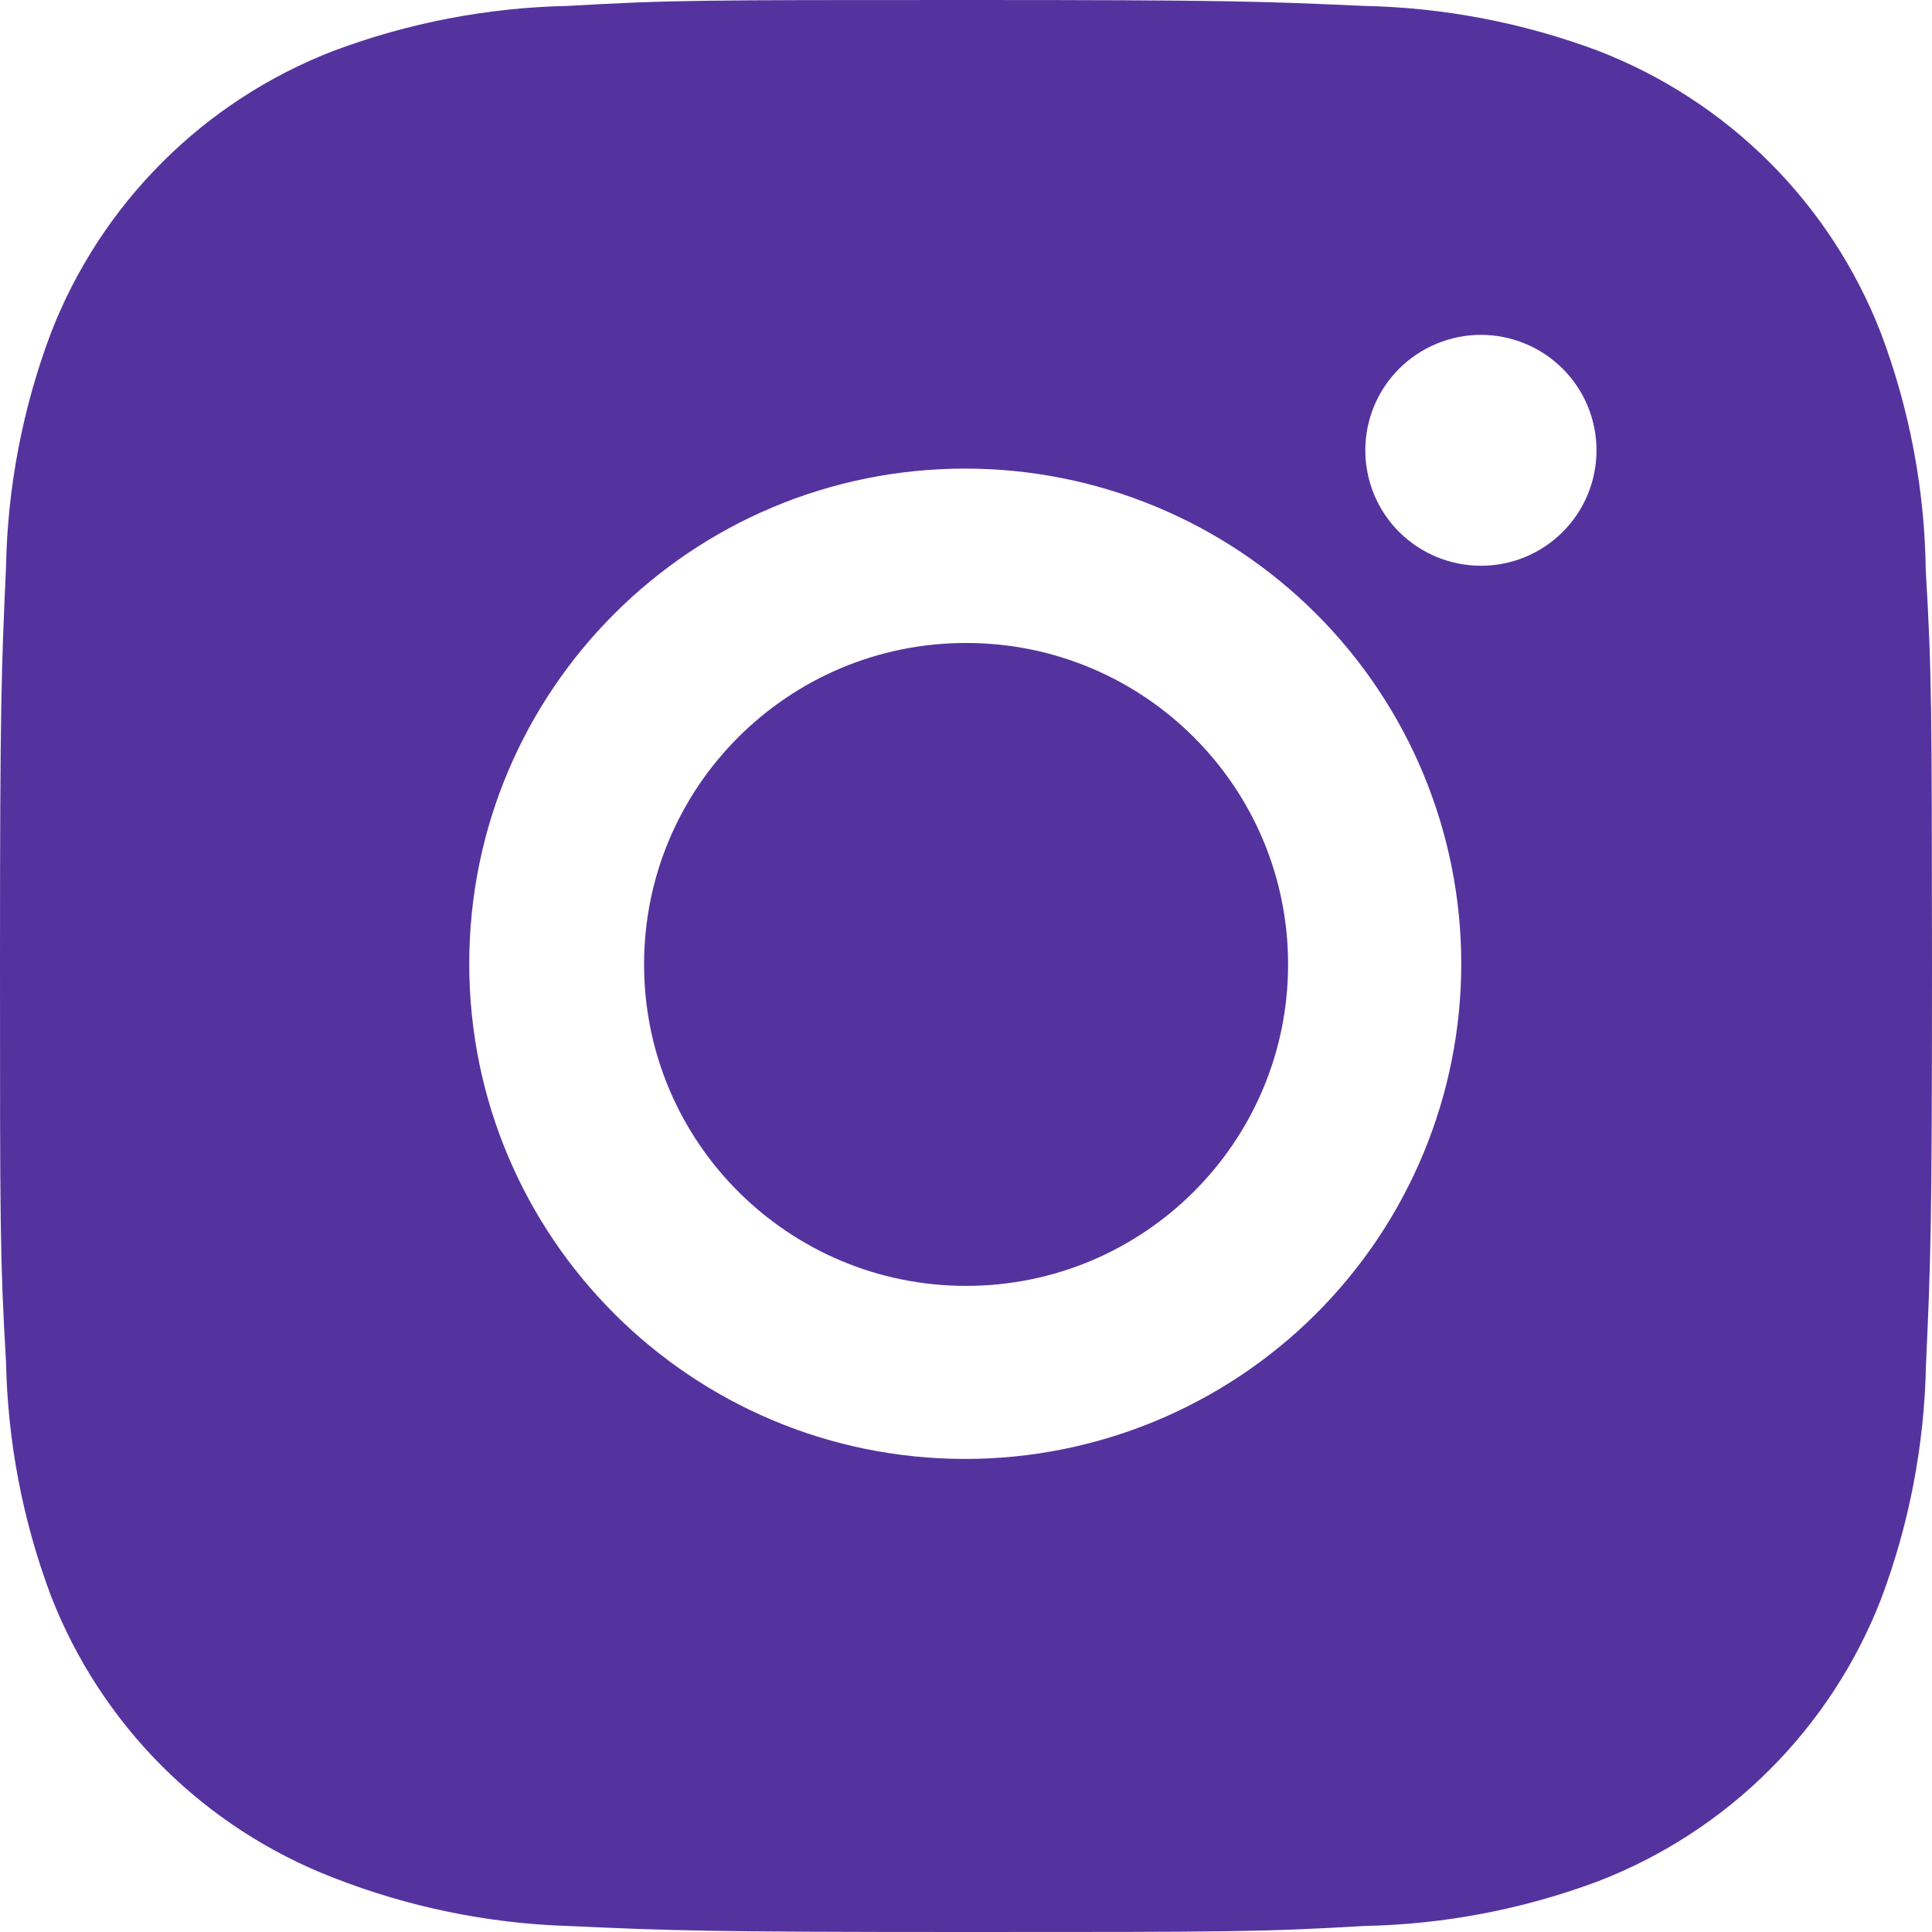 <svg width="35" height="35" viewBox="0 0 35 35" fill="none" xmlns="http://www.w3.org/2000/svg">
<path d="M34.887 10.33C34.868 8.861 34.592 7.406 34.073 6.031C33.623 4.871 32.935 3.817 32.054 2.937C31.173 2.058 30.117 1.371 28.956 0.922C27.596 0.412 26.159 0.136 24.707 0.107C22.837 0.023 22.244 0 17.498 0C12.752 0 12.143 1.3011e-07 10.287 0.107C8.836 0.137 7.4 0.412 6.041 0.922C4.878 1.371 3.823 2.057 2.942 2.937C2.061 3.817 1.373 4.87 0.923 6.031C0.412 7.387 0.136 8.821 0.109 10.27C0.025 12.139 0 12.731 0 17.469C0 22.207 -1.44808e-08 22.813 0.109 24.668C0.138 26.119 0.412 27.551 0.923 28.911C1.374 30.071 2.062 31.124 2.943 32.004C3.825 32.883 4.88 33.569 6.043 34.018C7.398 34.548 8.834 34.844 10.289 34.891C12.161 34.975 12.754 35 17.5 35C22.246 35 22.855 35 24.711 34.891C26.163 34.863 27.599 34.588 28.959 34.078C30.121 33.628 31.176 32.942 32.057 32.062C32.938 31.182 33.626 30.129 34.077 28.969C34.588 27.611 34.862 26.179 34.891 24.726C34.975 22.859 35 22.267 35 17.527C34.996 12.789 34.996 12.187 34.887 10.33V10.33ZM17.486 26.43C12.523 26.43 8.501 22.415 8.501 17.459C8.501 12.504 12.523 8.489 17.486 8.489C19.869 8.489 22.155 9.434 23.84 11.116C25.525 12.799 26.472 15.08 26.472 17.459C26.472 19.838 25.525 22.12 23.84 23.802C22.155 25.484 19.869 26.43 17.486 26.43V26.43ZM26.829 10.249C26.554 10.249 26.281 10.195 26.027 10.09C25.773 9.985 25.542 9.831 25.347 9.637C25.152 9.443 24.998 9.212 24.893 8.958C24.788 8.704 24.734 8.432 24.734 8.157C24.734 7.883 24.788 7.611 24.893 7.357C24.999 7.103 25.153 6.873 25.347 6.679C25.542 6.485 25.773 6.331 26.027 6.226C26.281 6.121 26.553 6.066 26.828 6.066C27.103 6.066 27.376 6.121 27.63 6.226C27.884 6.331 28.115 6.485 28.309 6.679C28.503 6.873 28.658 7.103 28.763 7.357C28.868 7.611 28.922 7.883 28.922 8.157C28.922 9.314 27.986 10.249 26.829 10.249Z" fill="#55339e"/>
<path d="M17.501 23.295C20.723 23.295 23.335 20.687 23.335 17.471C23.335 14.255 20.723 11.648 17.501 11.648C14.28 11.648 11.668 14.255 11.668 17.471C11.668 20.687 14.28 23.295 17.501 23.295Z" fill="#55339e"/>
</svg>
